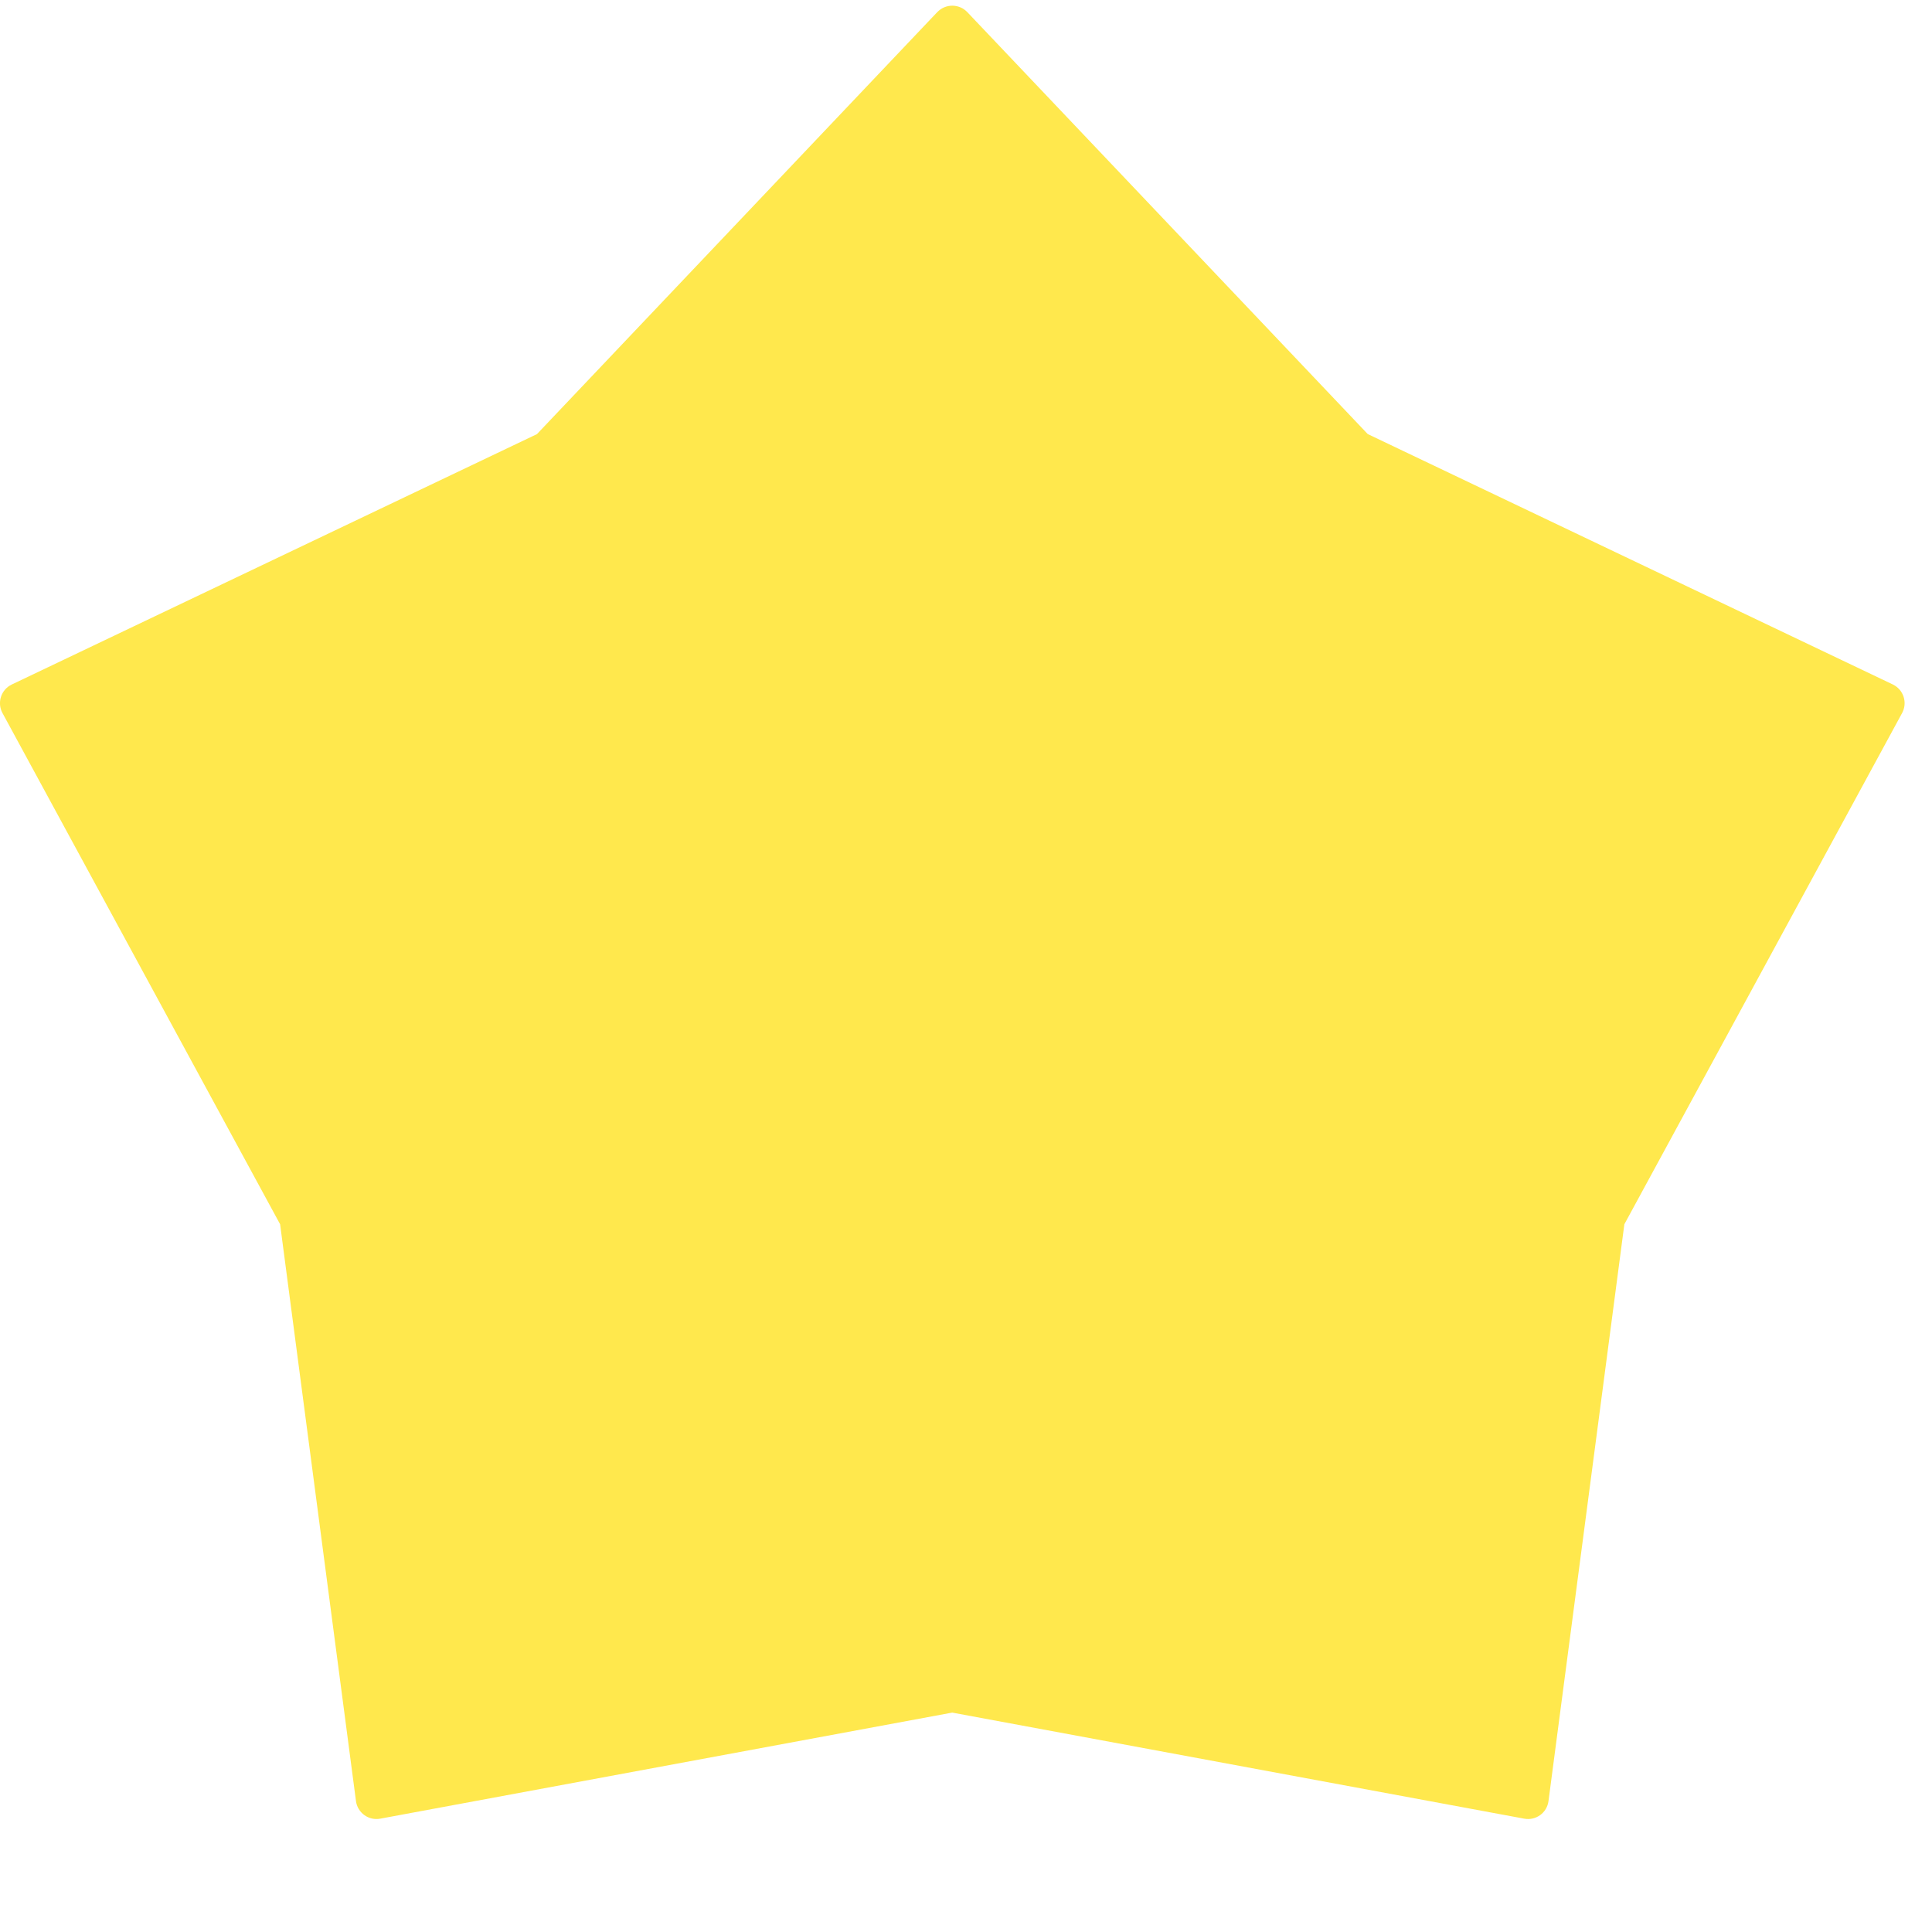 <svg width="68" height="68" viewBox="0 0 68 68" fill="none" xmlns="http://www.w3.org/2000/svg">
<g clip-path="url(#clip0_39_959)">
<path fill-rule="evenodd" clip-rule="evenodd" d="M32.989 0.426L18.898 15.28L0.413 24.093C0.324 24.135 0.244 24.196 0.179 24.27C0.114 24.344 0.065 24.431 0.035 24.525C0.004 24.619 -0.007 24.718 0.002 24.817C0.011 24.915 0.04 25.01 0.087 25.097L9.859 43.09L12.529 63.39C12.541 63.488 12.574 63.583 12.625 63.668C12.676 63.753 12.743 63.826 12.823 63.885C12.903 63.943 12.994 63.984 13.091 64.006C13.187 64.027 13.287 64.029 13.384 64.011L33.515 60.278L53.648 64.011C54.059 64.088 54.449 63.805 54.502 63.39L57.172 43.09L66.948 25.096C66.995 25.009 67.024 24.913 67.033 24.815C67.042 24.717 67.03 24.617 67 24.523C66.969 24.429 66.92 24.343 66.855 24.268C66.789 24.194 66.71 24.134 66.621 24.091L48.139 15.277L34.046 0.427C33.978 0.356 33.896 0.298 33.805 0.259C33.714 0.22 33.616 0.2 33.517 0.2C33.419 0.2 33.321 0.22 33.23 0.259C33.139 0.298 33.057 0.356 32.989 0.427V0.426Z" fill="#FFE84D"/>
</g>
<defs>
<clipPath id="clip0_39_959">
<rect width="68" height="64.151" fill="white"/>
</clipPath>
</defs>
</svg>
